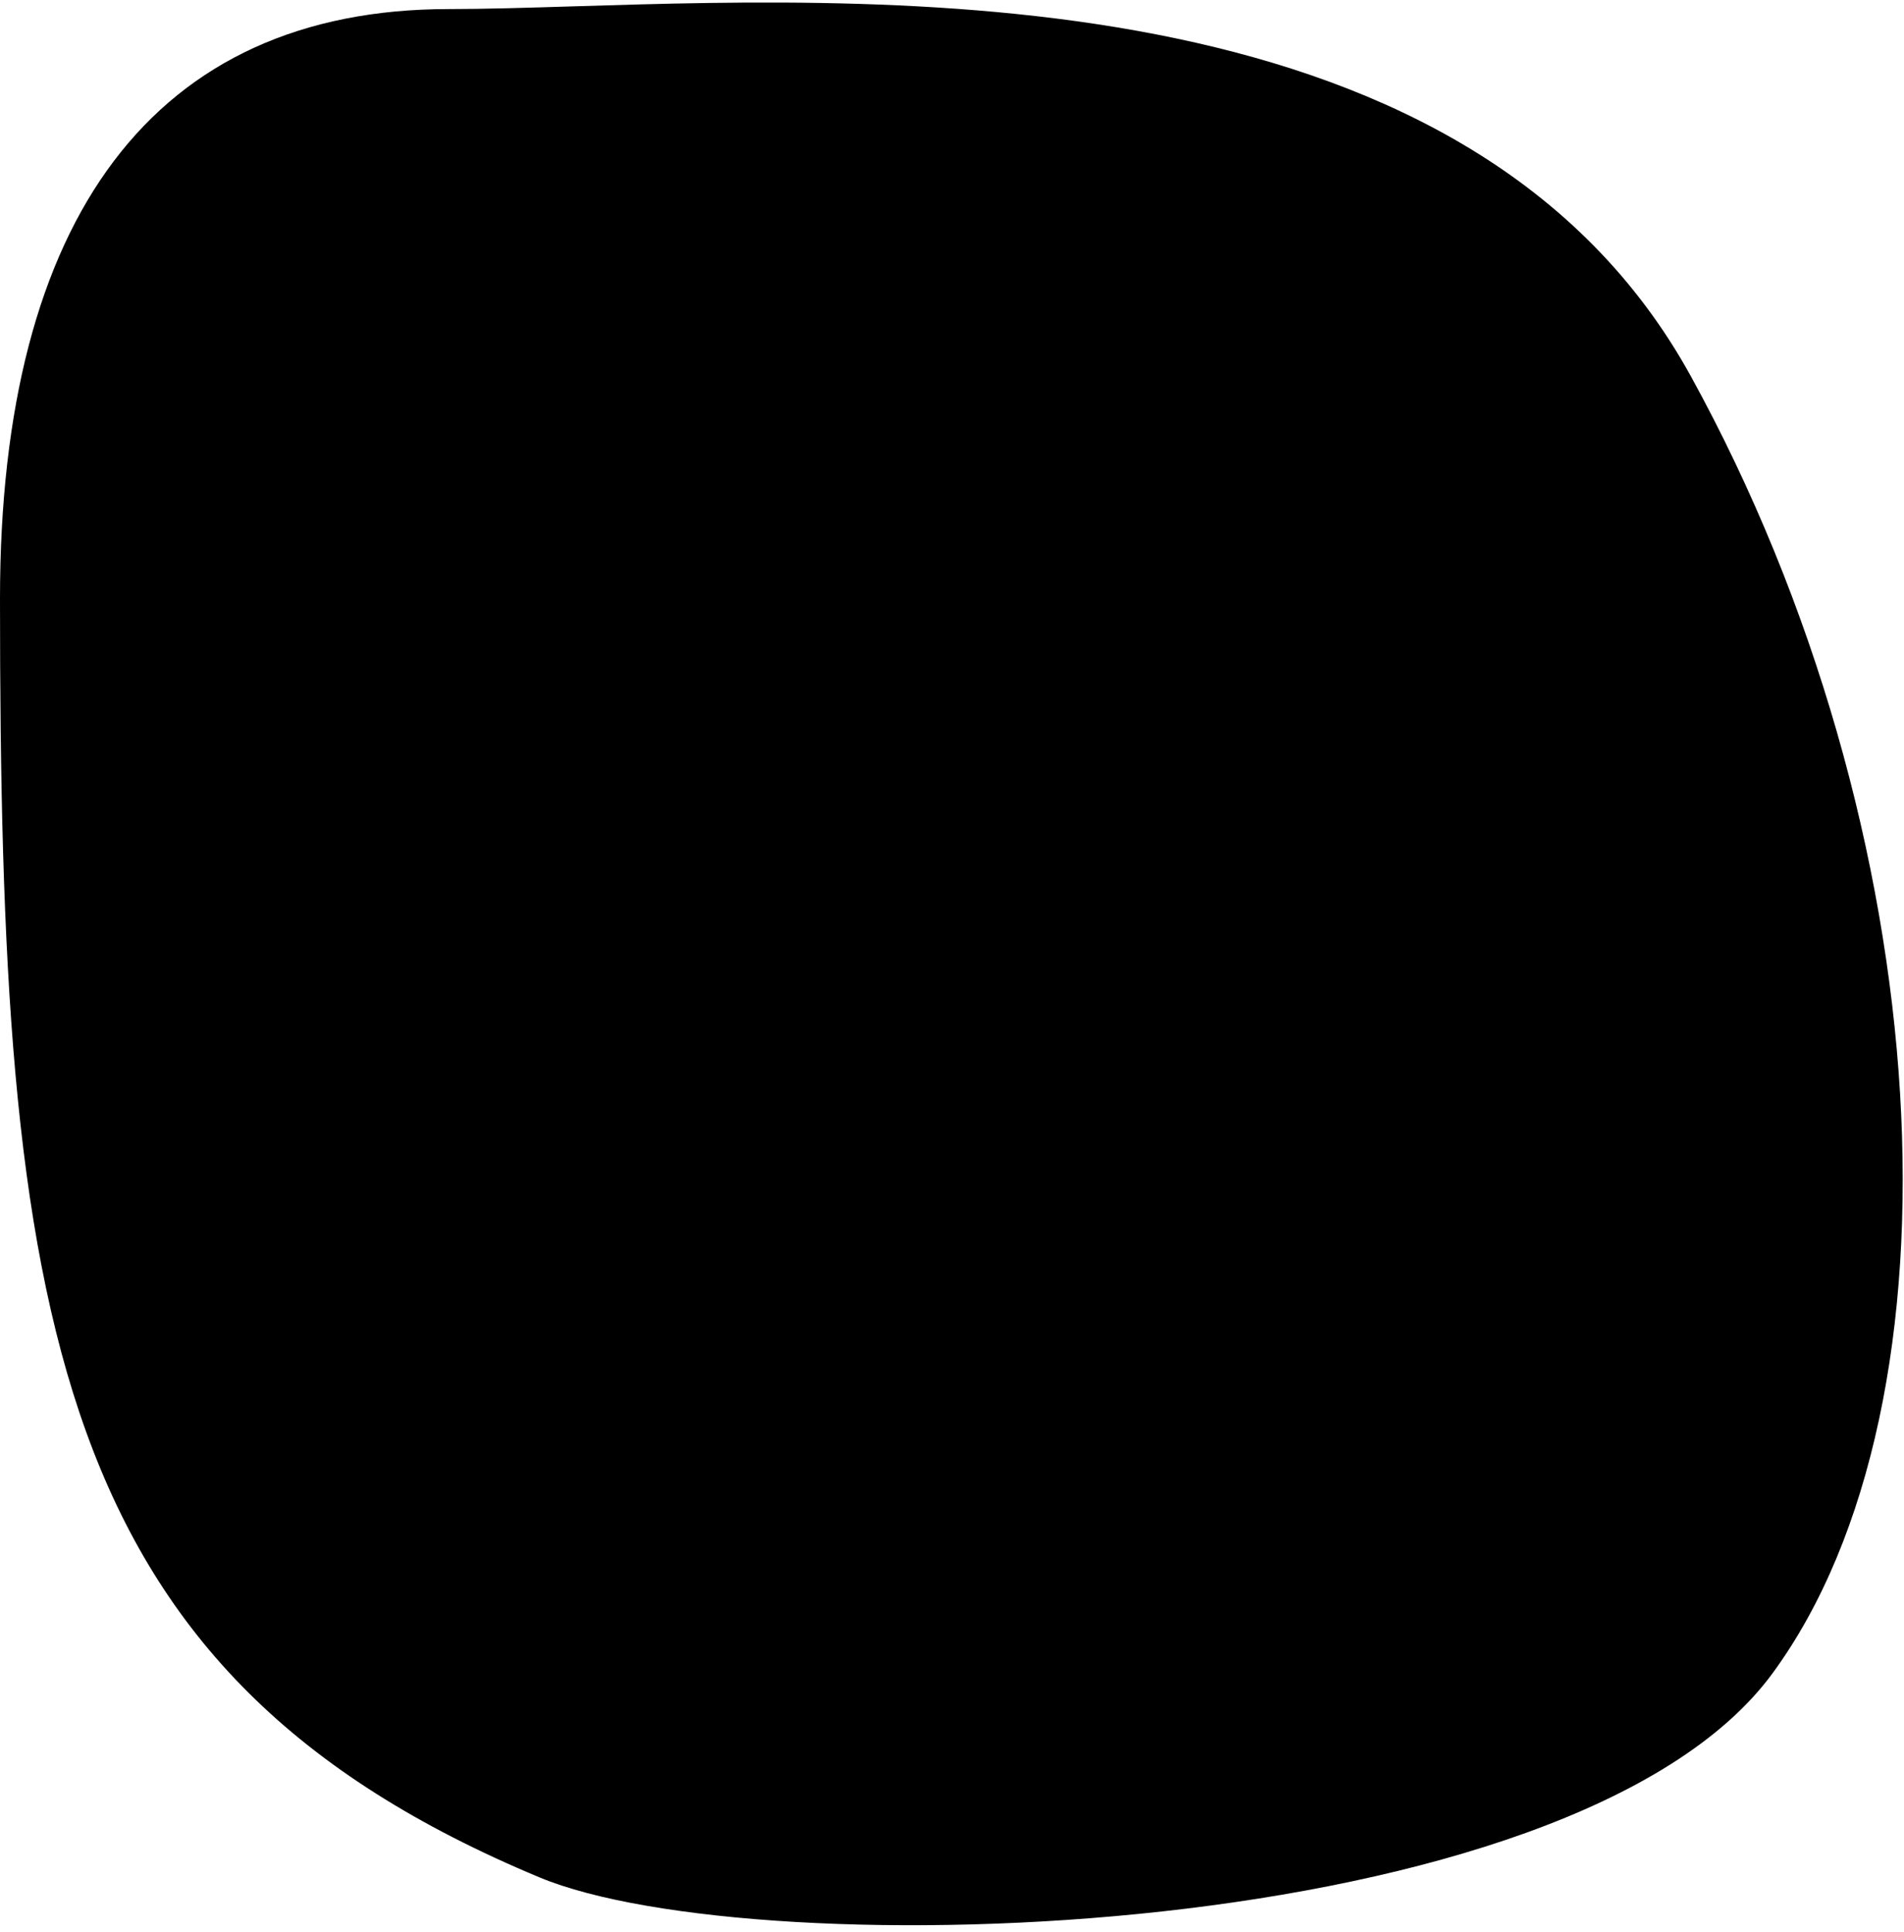 <svg width="210" height="213" viewBox="0 0 210 213" fill="none" xmlns="http://www.w3.org/2000/svg">
<path d="M0 66C0 24 17 1 49.5 1C53.497 1 58.168 0.856 63.336 0.697C100.192 -0.437 162.382 -2.35 186.5 41.5C214 91.5 217.5 154.5 195.5 184.5C173.5 214.5 83.5 217 59.5 207C5.501 184.5 0 145.5 0 66Z" fill="black"/>
</svg>
